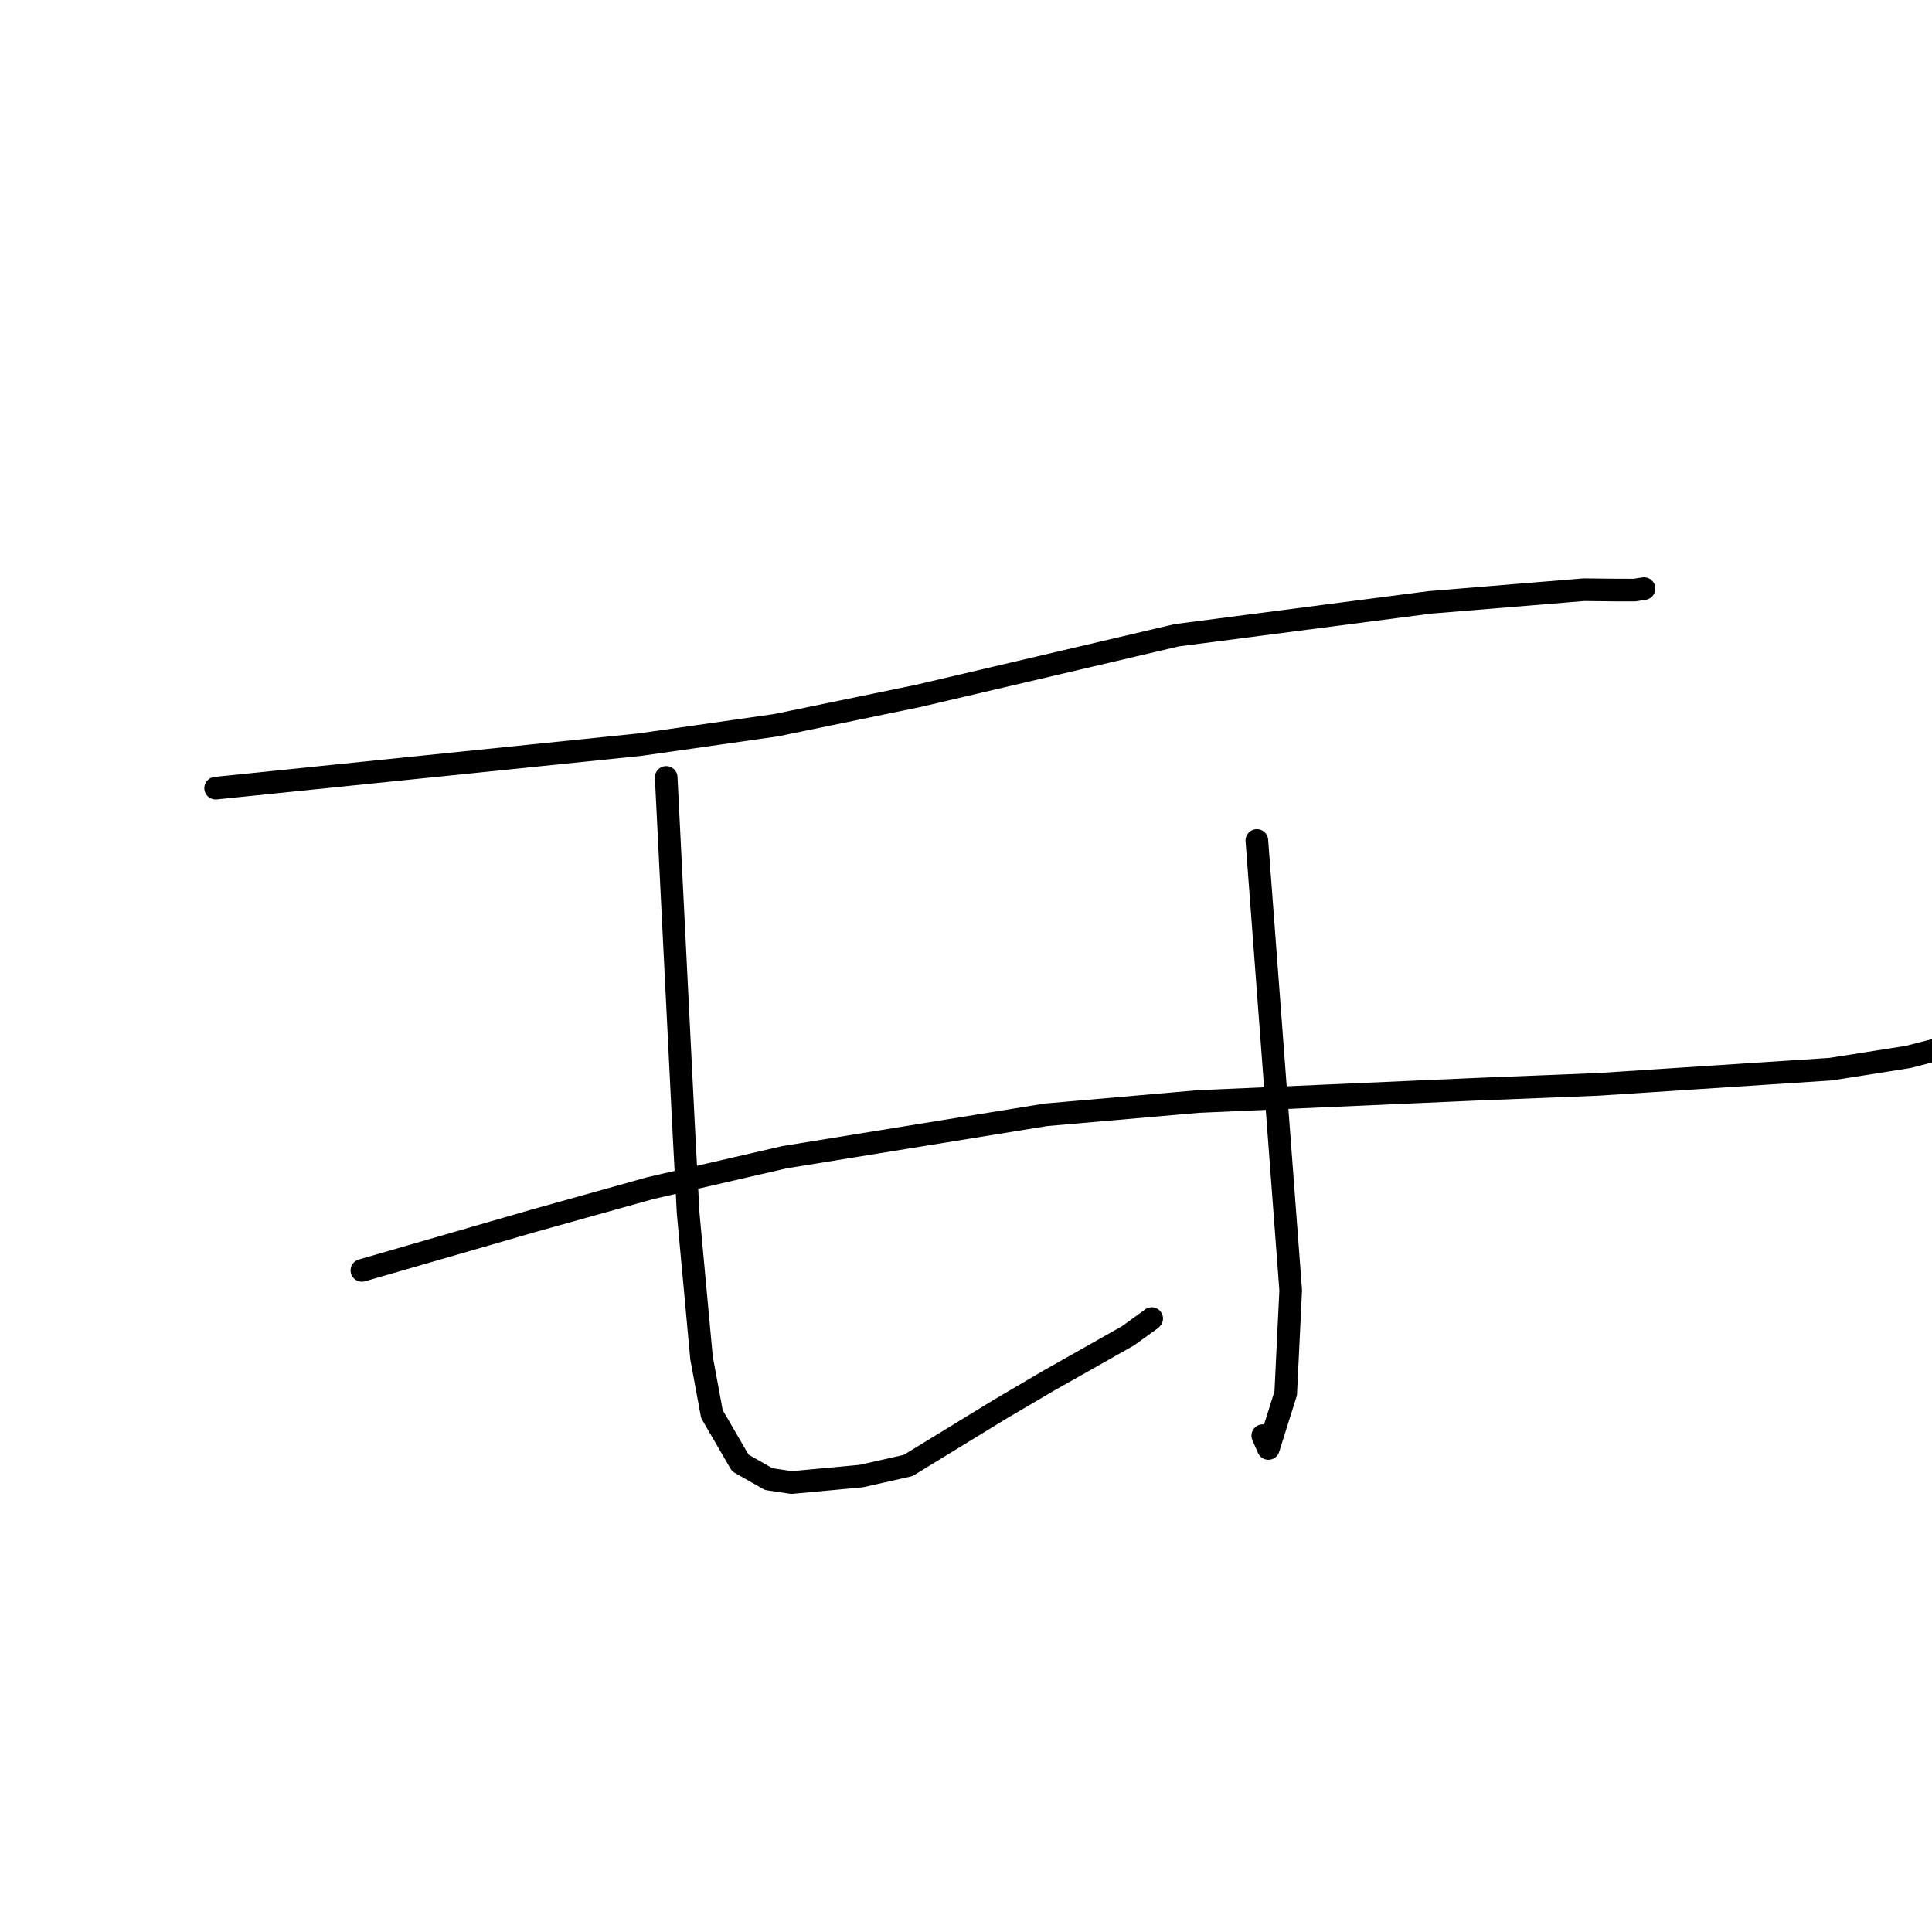 <?xml version="1.0" standalone="no"?>
    <svg width="256" height="256" xmlns="http://www.w3.org/2000/svg" version="1.1">
    <polyline stroke="black" stroke-width="3" stroke-linecap="round" fill="transparent" stroke-linejoin="round" points="28.573 104.434 56.652 101.555 84.731 98.675 102.831 96.093 121.69 92.204 155.929 84.174 189.466 79.816 209.873 78.138 214.051 78.185 216.6 78.189 217.827 77.995 217.839 77.993 217.841 77.993 " />
        <polyline stroke="black" stroke-width="3" stroke-linecap="round" fill="transparent" stroke-linejoin="round" points="88.274 103.011 89.415 125.907 90.557 148.802 91.182 160.736 92.957 179.942 94.335 187.382 98.097 193.853 101.851 195.987 104.892 196.444 114.118 195.586 120.322 194.189 132.45 186.77 138.923 182.962 149.442 177.018 152.488 174.825 152.605 174.715 " />
        <polyline stroke="black" stroke-width="3" stroke-linecap="round" fill="transparent" stroke-linejoin="round" points="166.54 111.369 168.782 141.172 171.024 170.975 170.365 184.62 168.068 191.927 167.325 190.233 " />
        <polyline stroke="black" stroke-width="3" stroke-linecap="round" fill="transparent" stroke-linejoin="round" points="47.955 168.335 59.267 165.064 70.579 161.792 86.175 157.431 103.954 153.335 138.586 147.718 158.742 145.958 195.583 144.33 211.759 143.684 242.583 141.666 252.82 140.053 258.078 138.7 258.131 138.686 276.714 140.709 278.017 141.51 " />
        </svg>